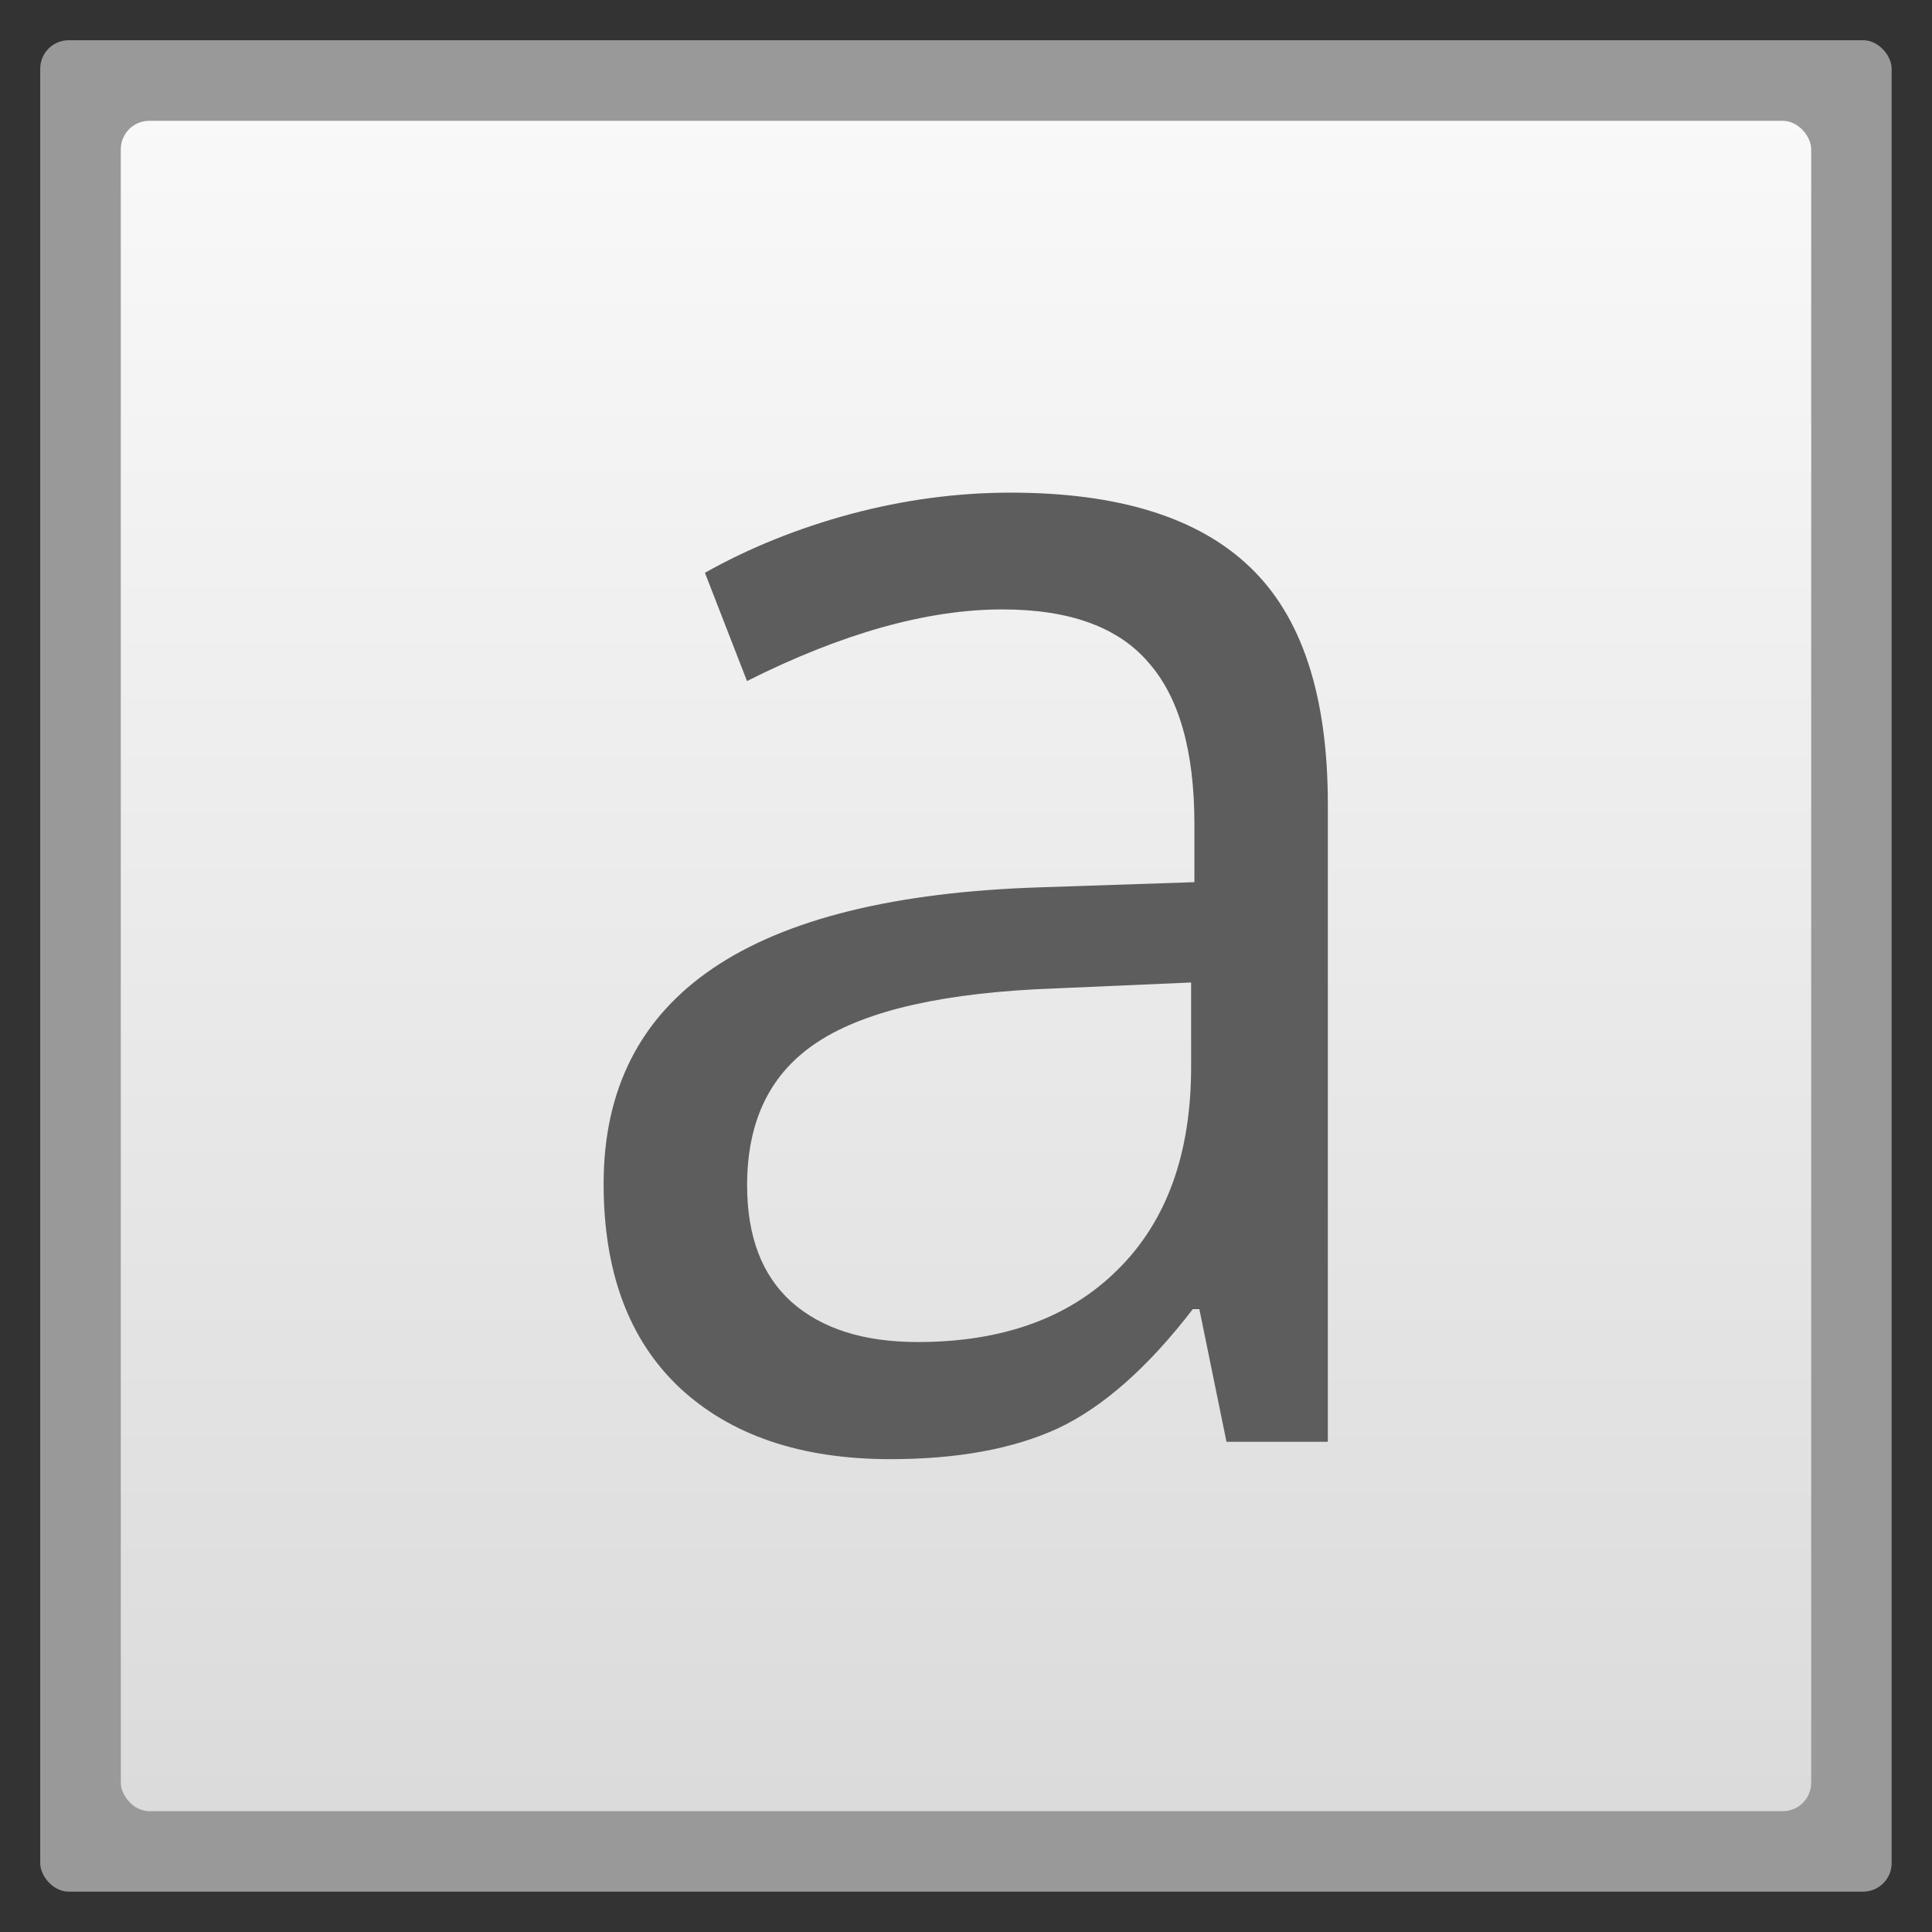 <svg width="48" xmlns="http://www.w3.org/2000/svg" viewBox="0 0 13.547 13.547" height="48" xmlns:xlink="http://www.w3.org/1999/xlink">
<rect x="0" y="0" width="13.547" height="13.547" fill="#333333" stroke="none"/>
<defs>
<linearGradient id="linearGradient4460">
<stop offset="0" style="stop-color:#dbdbdb"/>
<stop offset="1" style="stop-color:#f9f9f9"/>
</linearGradient>
<linearGradient gradientTransform="matrix(1.105 0 0 1.105 -134.279 -295.762)" xlink:href="#linearGradient4460" id="linearGradient3824" y1="279.096" y2="268.33" gradientUnits="userSpaceOnUse" x2="0"/>
</defs>
<g style="fill-rule:evenodd">
<rect width="12.982" x=".282" y=".282" rx="0.2" height="12.982" style="opacity:.5;fill:#fff"/>
<rect width="11.853" x=".847" y=".847" rx="0.2" height="11.853" style="fill:url(#linearGradient3824)"/>
</g>
<g style="fill:#5d5d5d;word-spacing:0;line-height:125%;letter-spacing:0" transform="matrix(.791 0 0 .818 1.638 -230.263)">
<path d="m 8.802,293.856 -0.241,-1.139 -0.058,0 c -0.399,0.502 -0.799,0.842 -1.198,1.023 -0.394,0.175 -0.889,0.263 -1.483,0.263 -0.794,0 -1.417,-0.205 -1.87,-0.614 -0.448,-0.409 -0.672,-0.991 -0.672,-1.746 -7e-7,-1.617 1.293,-2.464 3.878,-2.542 l 1.359,-0.044 0,-0.497 c -5.9e-6,-0.628 -0.136,-1.091 -0.409,-1.388 -0.268,-0.302 -0.699,-0.453 -1.293,-0.453 -0.667,10e-6 -1.422,0.205 -2.264,0.614 l -0.373,-0.928 c 0.394,-0.214 0.825,-0.382 1.293,-0.504 0.472,-0.122 0.945,-0.183 1.417,-0.183 0.954,1e-5 1.66,0.212 2.118,0.635 0.463,0.424 0.694,1.103 0.694,2.038 l 0,5.463 -0.898,0 m -2.739,-0.855 c 0.755,0 1.346,-0.207 1.775,-0.621 0.433,-0.414 0.65,-0.993 0.65,-1.738 l 0,-0.723 -1.212,0.051 c -0.964,0.034 -1.66,0.185 -2.089,0.453 -0.424,0.263 -0.635,0.674 -0.635,1.234 -1.9e-6,0.438 0.131,0.772 0.394,1.001 0.268,0.229 0.64,0.343 1.118,0.343"/>
</g>
</svg>

